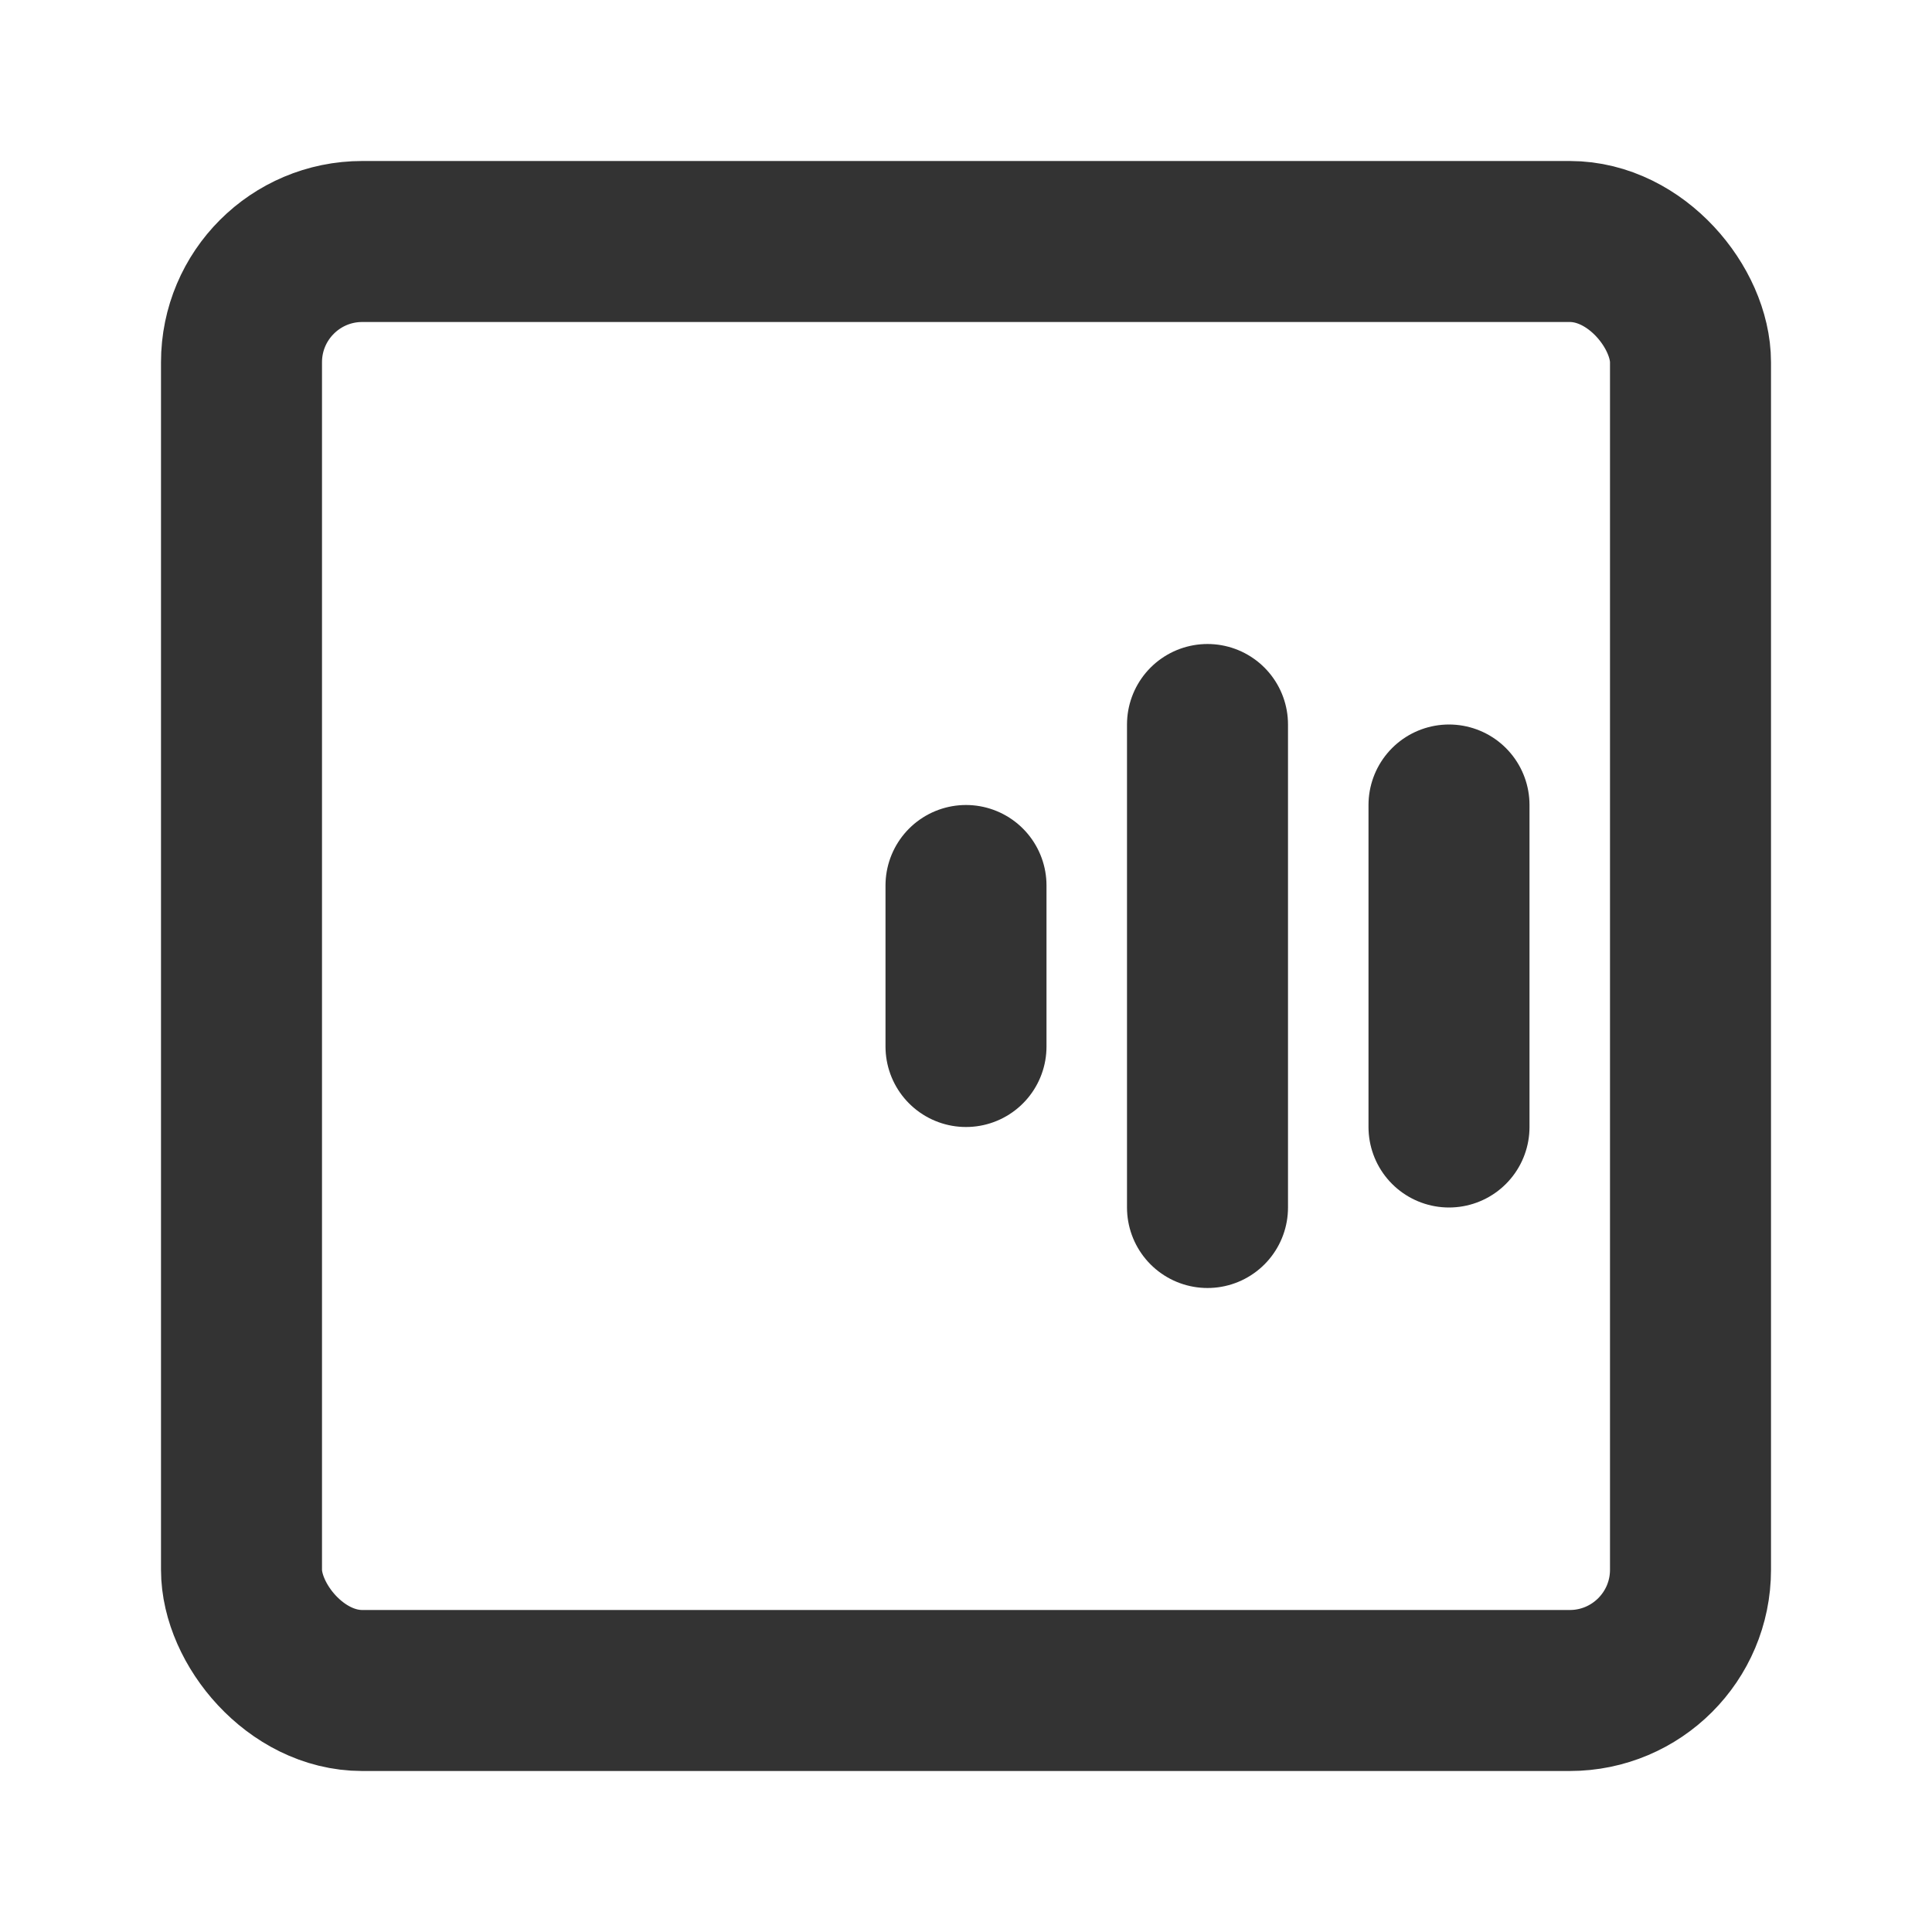<?xml version="1.0" encoding="UTF-8"?><svg width="48" height="48" viewBox="0 0 48 48" fill="none" xmlns="http://www.w3.org/2000/svg"><rect x="6" y="6" width="36" height="36" rx="3" fill="none" stroke="#333" stroke-width="4" stroke-linecap="round" stroke-linejoin="miter"/><path d="M24 22V26" stroke="#333" stroke-width="4" stroke-linecap="round"/><path d="M30 18V30" stroke="#333" stroke-width="4" stroke-linecap="round"/><path d="M36 20V28" stroke="#333" stroke-width="4" stroke-linecap="round"/></svg>